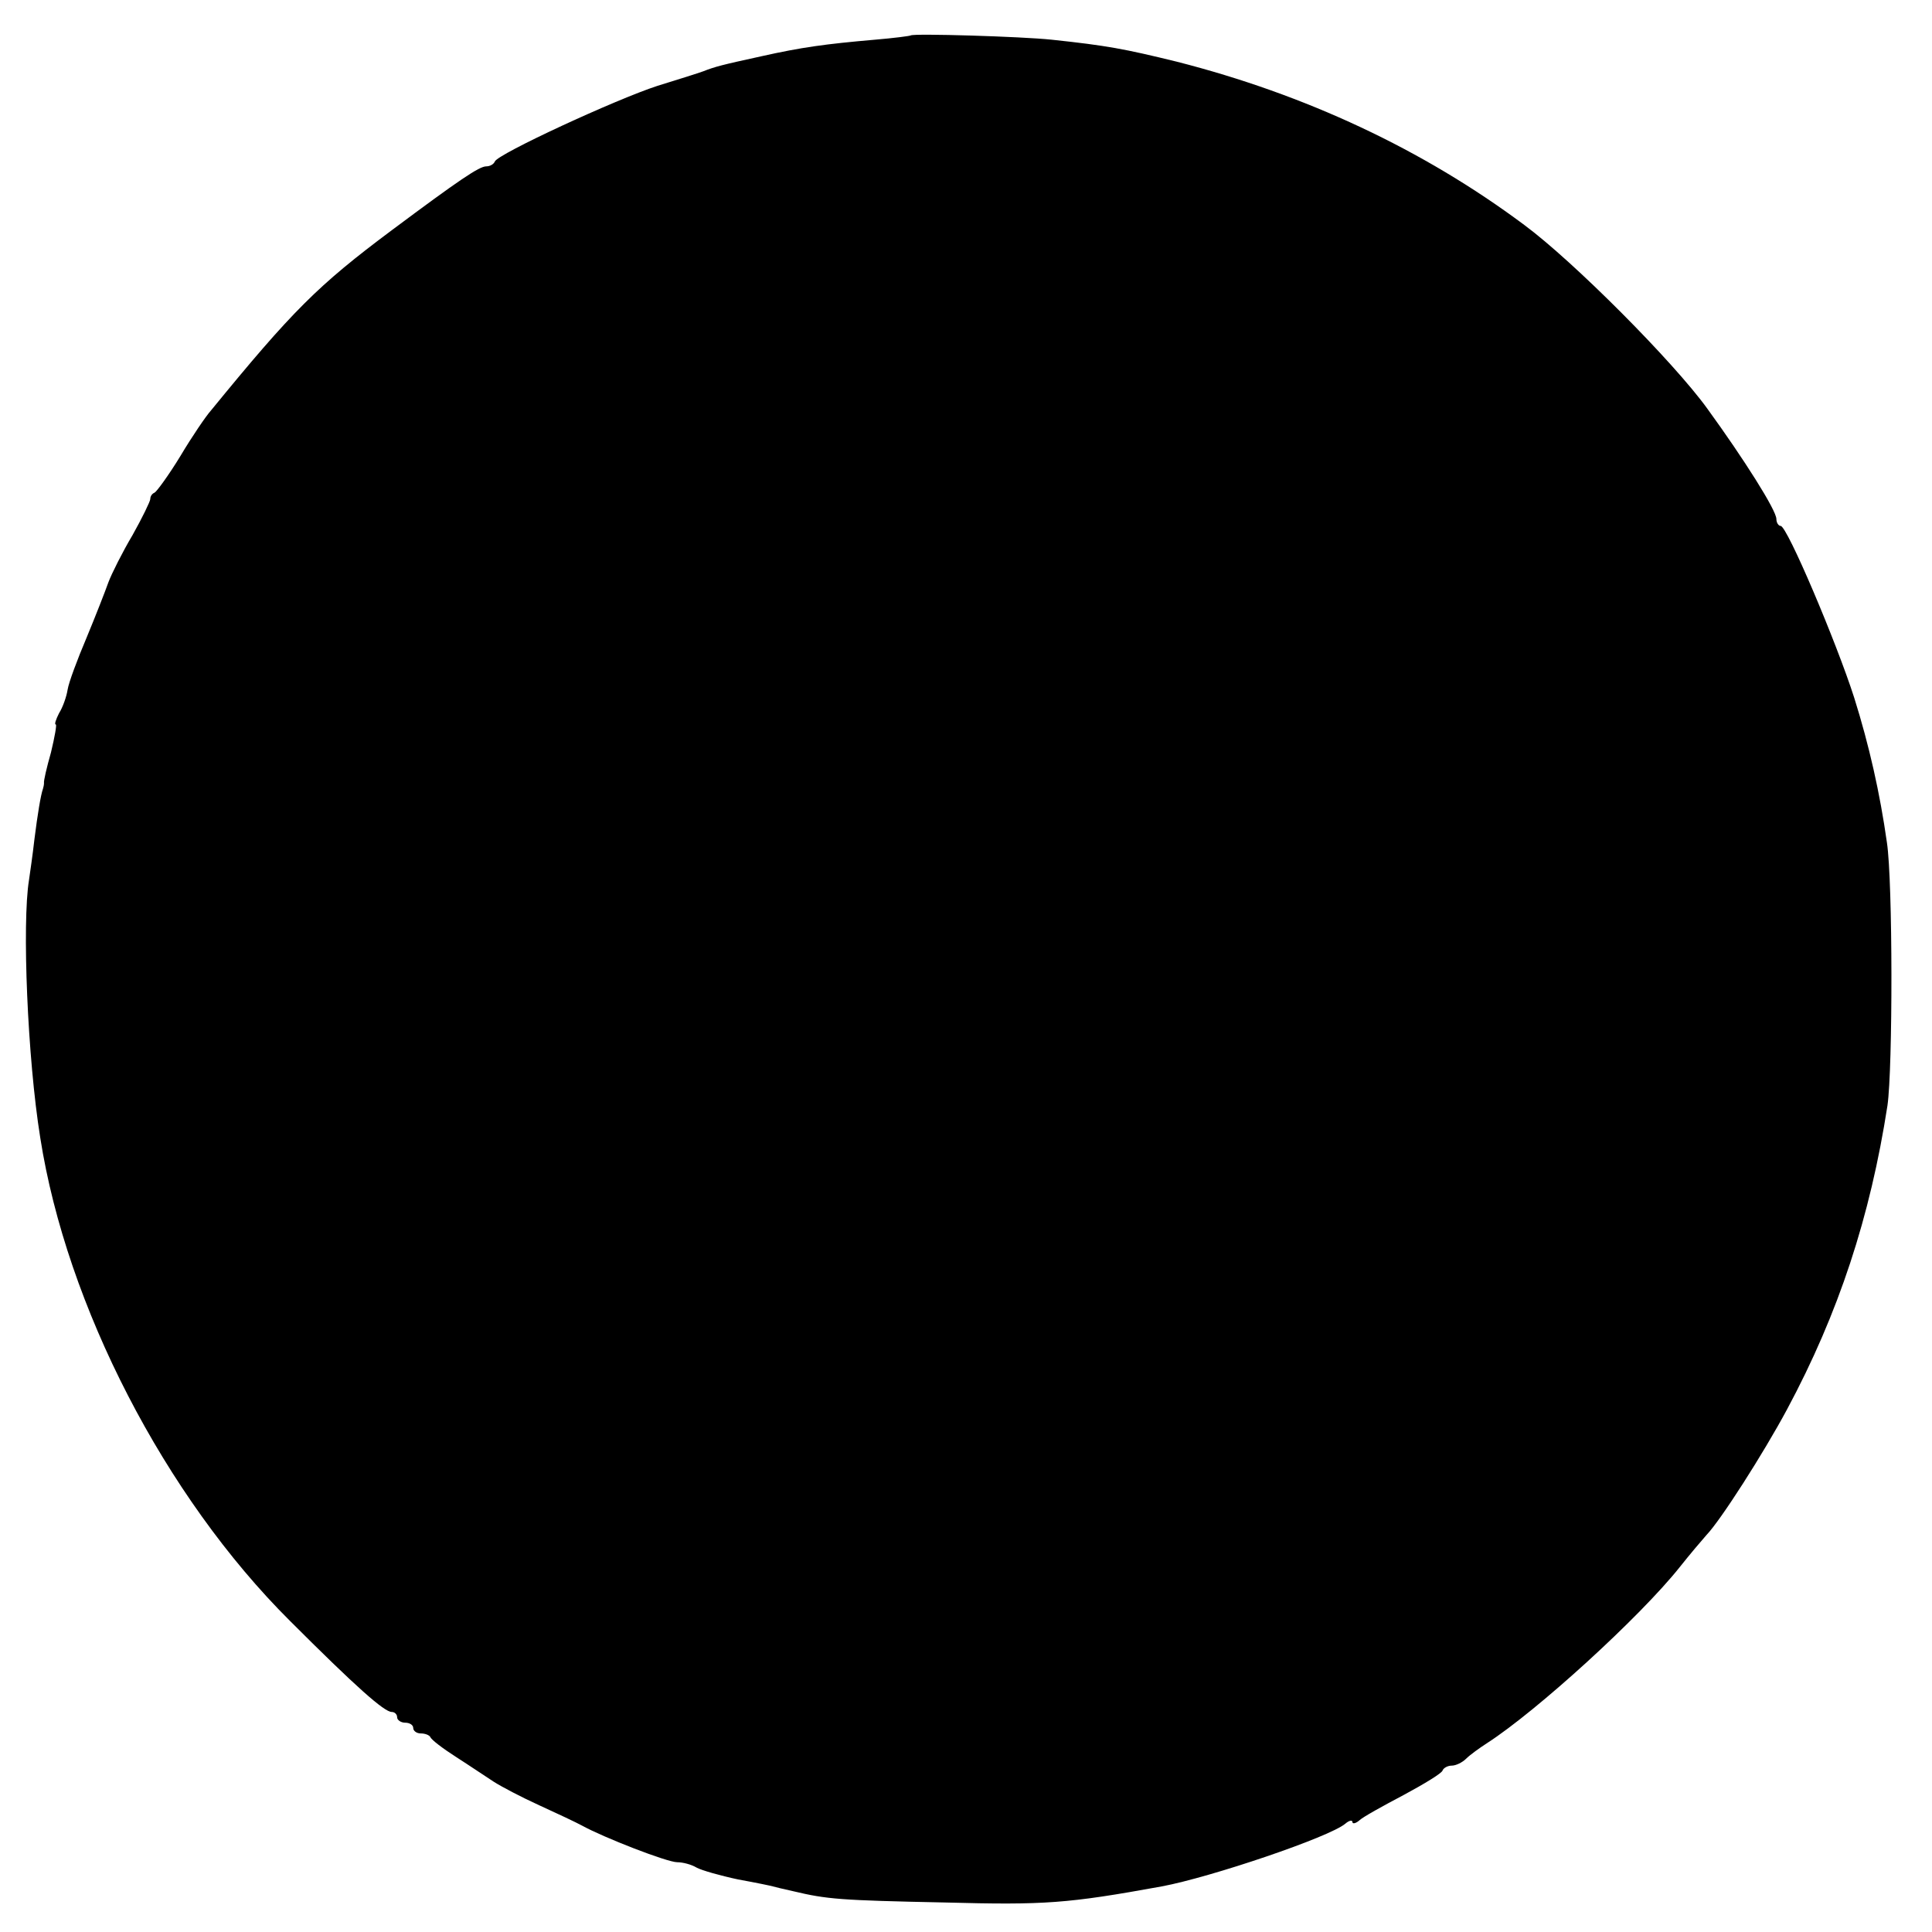 <?xml version="1.0" standalone="no"?>
<!DOCTYPE svg PUBLIC "-//W3C//DTD SVG 20010904//EN"
 "http://www.w3.org/TR/2001/REC-SVG-20010904/DTD/svg10.dtd">
<svg version="1.0" xmlns="http://www.w3.org/2000/svg"
 width="360pt" height="360pt" viewBox="0 0 360 360"
 preserveAspectRatio="xMidYMid meet">
<g transform="translate(0,360) scale(0.1,-0.1)"
fill="#000000" stroke="none">
<path d="M1697 3534 c-1 -1 -31 -5 -67 -8 -92 -8 -136 -14 -212 -31 -73 -16
-85 -19 -108 -28 -8 -3 -46 -15 -85 -27 -77 -25 -298 -127 -303 -141 -2 -5 -9
-9 -16 -9 -13 0 -50 -25 -176 -119 -138 -103 -185 -150 -337 -336 -9 -10 -35
-48 -57 -85 -22 -36 -44 -66 -48 -68 -5 -2 -8 -7 -8 -12 0 -4 -15 -35 -33 -67
-19 -32 -39 -72 -45 -88 -6 -17 -24 -63 -41 -104 -17 -40 -33 -83 -35 -96 -2
-13 -9 -33 -16 -44 -6 -12 -9 -21 -6 -21 2 0 -2 -23 -9 -52 -8 -28 -14 -54
-13 -57 0 -3 -1 -8 -2 -11 -4 -11 -10 -47 -16 -95 -3 -27 -8 -61 -10 -75 -13
-80 -3 -331 21 -480 49 -313 232 -668 465 -900 124 -124 176 -170 190 -170 5
0 10 -4 10 -10 0 -5 7 -10 15 -10 8 0 15 -4 15 -10 0 -5 6 -10 14 -10 8 0 16
-3 18 -7 2 -5 23 -21 48 -37 25 -16 56 -37 70 -46 14 -9 52 -29 85 -44 33 -15
69 -32 80 -38 40 -22 158 -68 177 -68 10 0 26 -4 36 -10 9 -5 44 -15 77 -22
33 -6 62 -12 65 -13 3 -1 20 -5 38 -9 63 -15 87 -17 282 -21 187 -5 229 -2
405 30 91 17 313 92 342 117 7 6 13 7 13 3 0 -4 6 -3 13 3 6 6 44 27 82 47 39
21 72 41 73 46 2 5 10 9 17 9 8 0 20 6 27 13 7 7 25 20 39 29 93 60 285 235
359 328 19 24 42 51 50 60 26 27 106 152 150 234 96 179 155 359 187 566 10
70 10 417 -1 490 -13 92 -33 181 -61 270 -33 103 -125 320 -137 320 -4 0 -8 6
-8 13 0 16 -60 111 -129 206 -63 87 -249 274 -341 342 -189 141 -408 243 -647
304 -98 24 -130 30 -233 41 -56 6 -258 12 -263 8z"/>
</g>
</svg>
